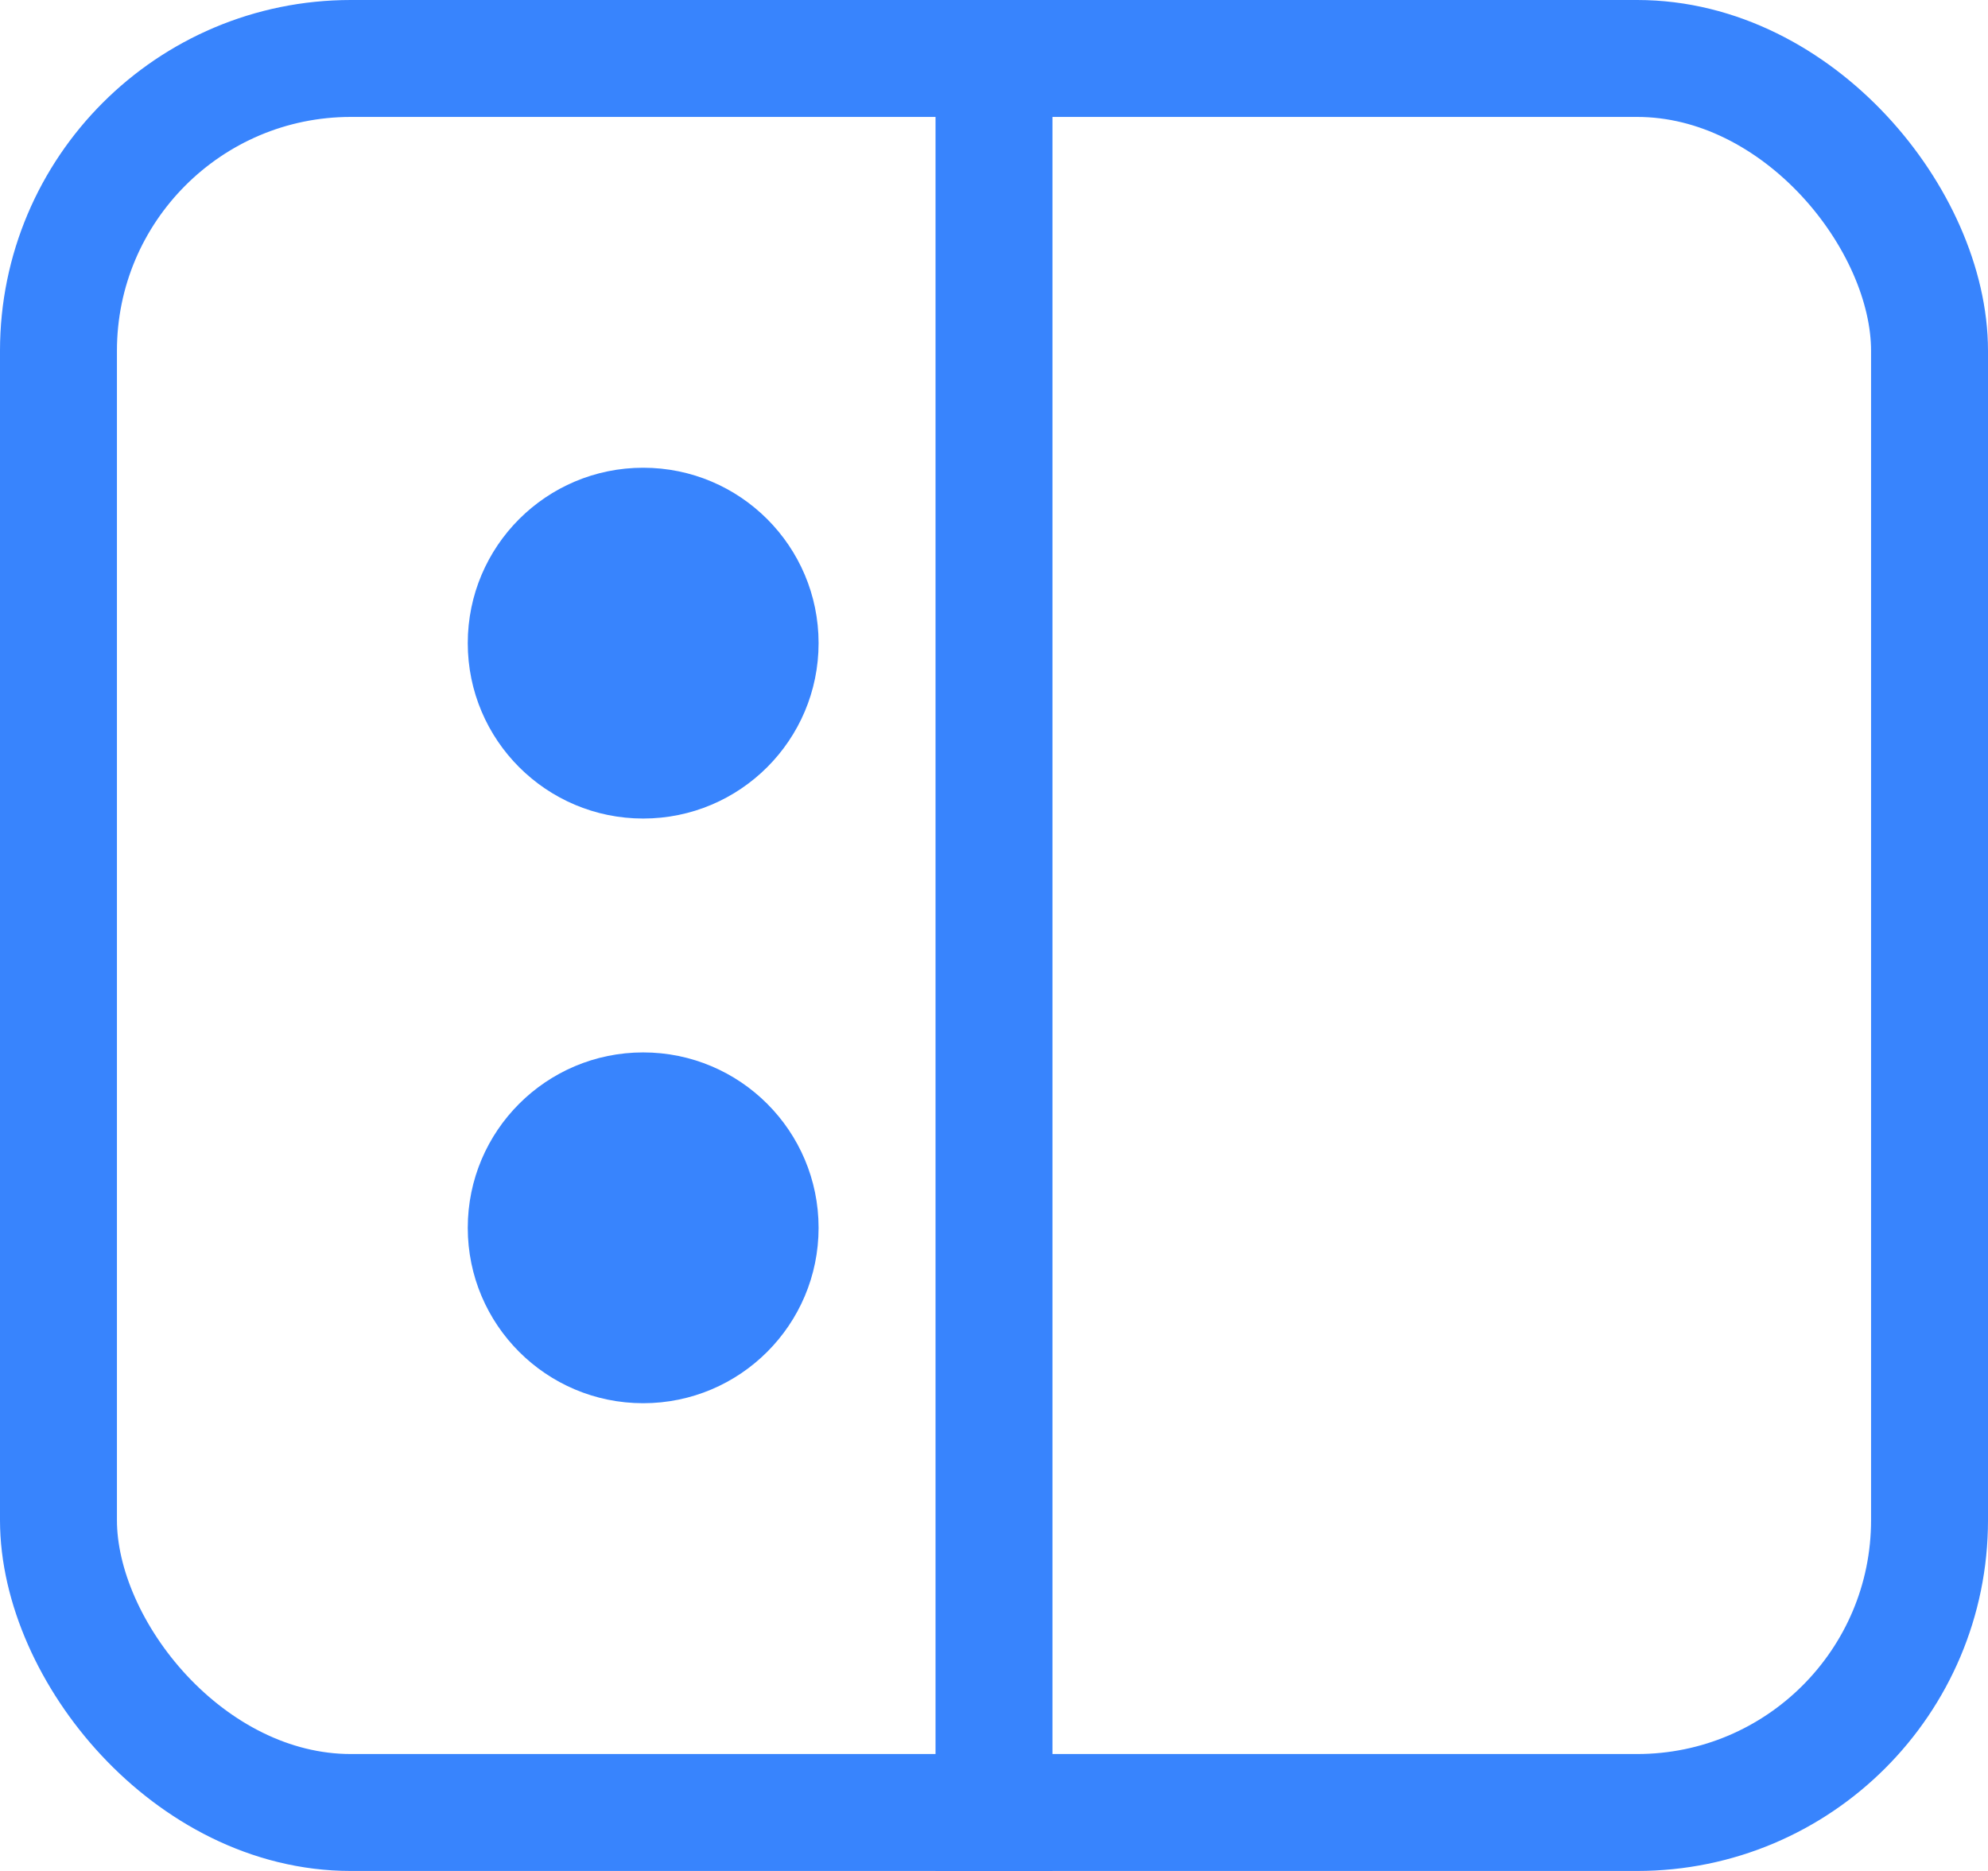 <svg width="17" height="16" viewBox="0 0 17 16" fill="none" xmlns="http://www.w3.org/2000/svg">
<g clip-path="url(#clip0_209_1324)">
<line x1="8.5" y1="2.01072e-08" x2="8.5" y2="25" stroke="#3884FD"/>
<circle cx="5.5" cy="5.5" r="1.5" fill="#3884FD"/>
<circle cx="5.5" cy="10.5" r="1.5" fill="#3884FD"/>
</g>
<rect x="0.5" y="0.5" width="16" height="15" rx="2.5" stroke="#3884FD"/>
<defs>
<clipPath id="clip0_209_1324">
<rect width="17" height="16" rx="3" fill="white"/>
</clipPath>
</defs>
</svg>

